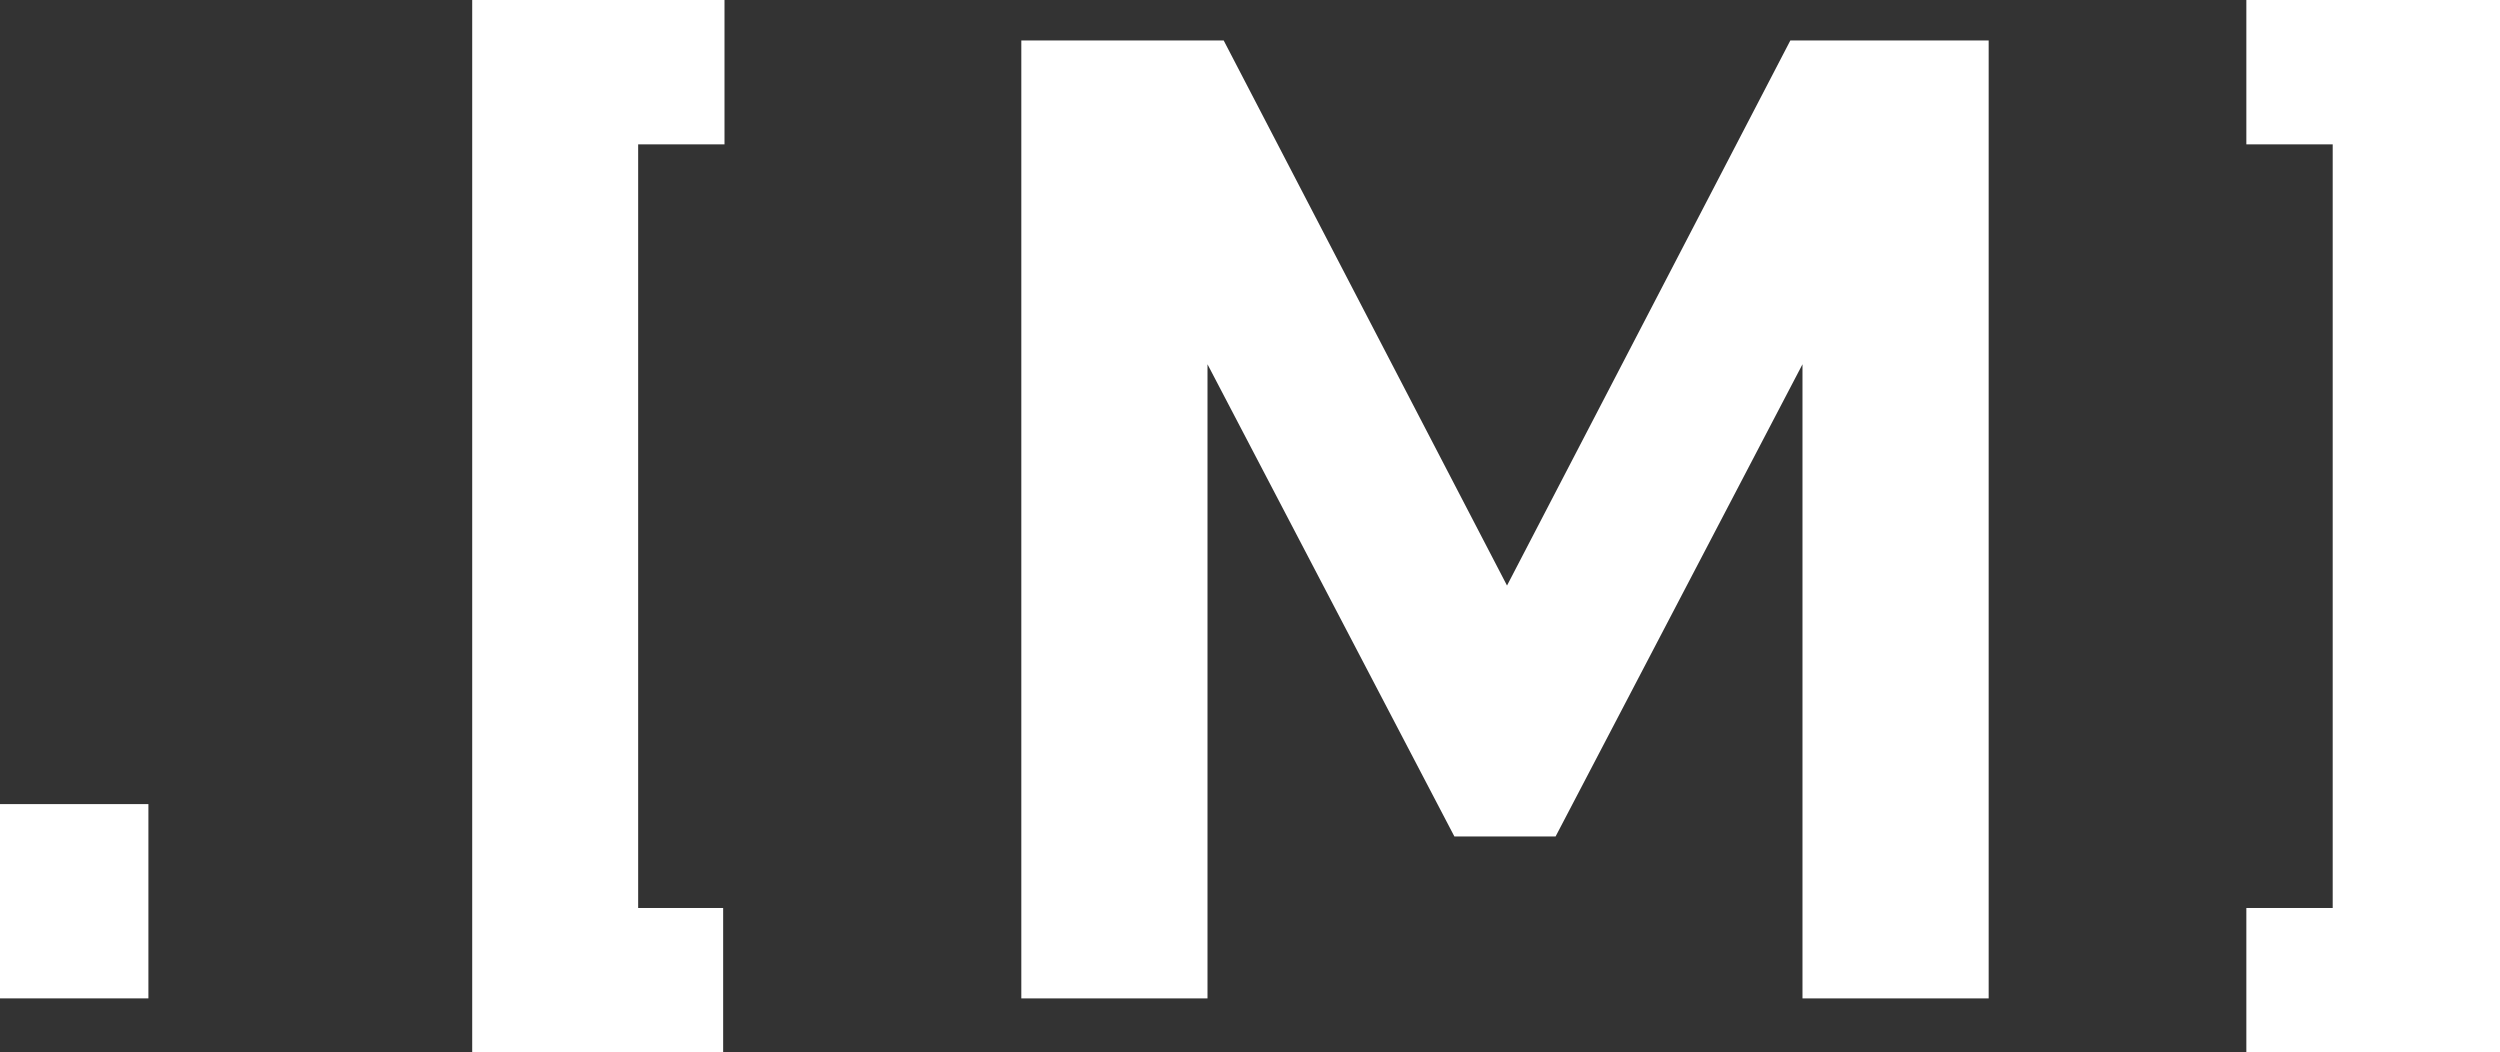 <svg xmlns="http://www.w3.org/2000/svg" viewBox="0 0 37.06 15.6"><rect x="0" y="0" width="37.06" height="15.6" fill="#333333" stroke="none"/><defs><style>.cls-1{fill:#fff;}</style></defs><title>logo_short_b</title><g id="Capa_2" data-name="Capa 2"><g id="Kit_de_logotipos_elegantes" data-name="Kit de logotipos elegantes"><path class="cls-1" d="M0,14.8V11.92H2.2V14.8Z"/><path class="cls-1" d="M7,15.6V0h3.74V2.14H9.46V13.46h1.26V15.6Z"/><path class="cls-1" d="M26.72,14.8V5.4l-3.66,7h-1.5l-3.66-7v9.4H15.14V.6h3l4.2,8.08L26.54.6h2.94V14.8Z"/><path class="cls-1" d="M33.3,15.6V13.46h1.28V2.14H33.3V0h3.76V15.6Z"/></g></g></svg>